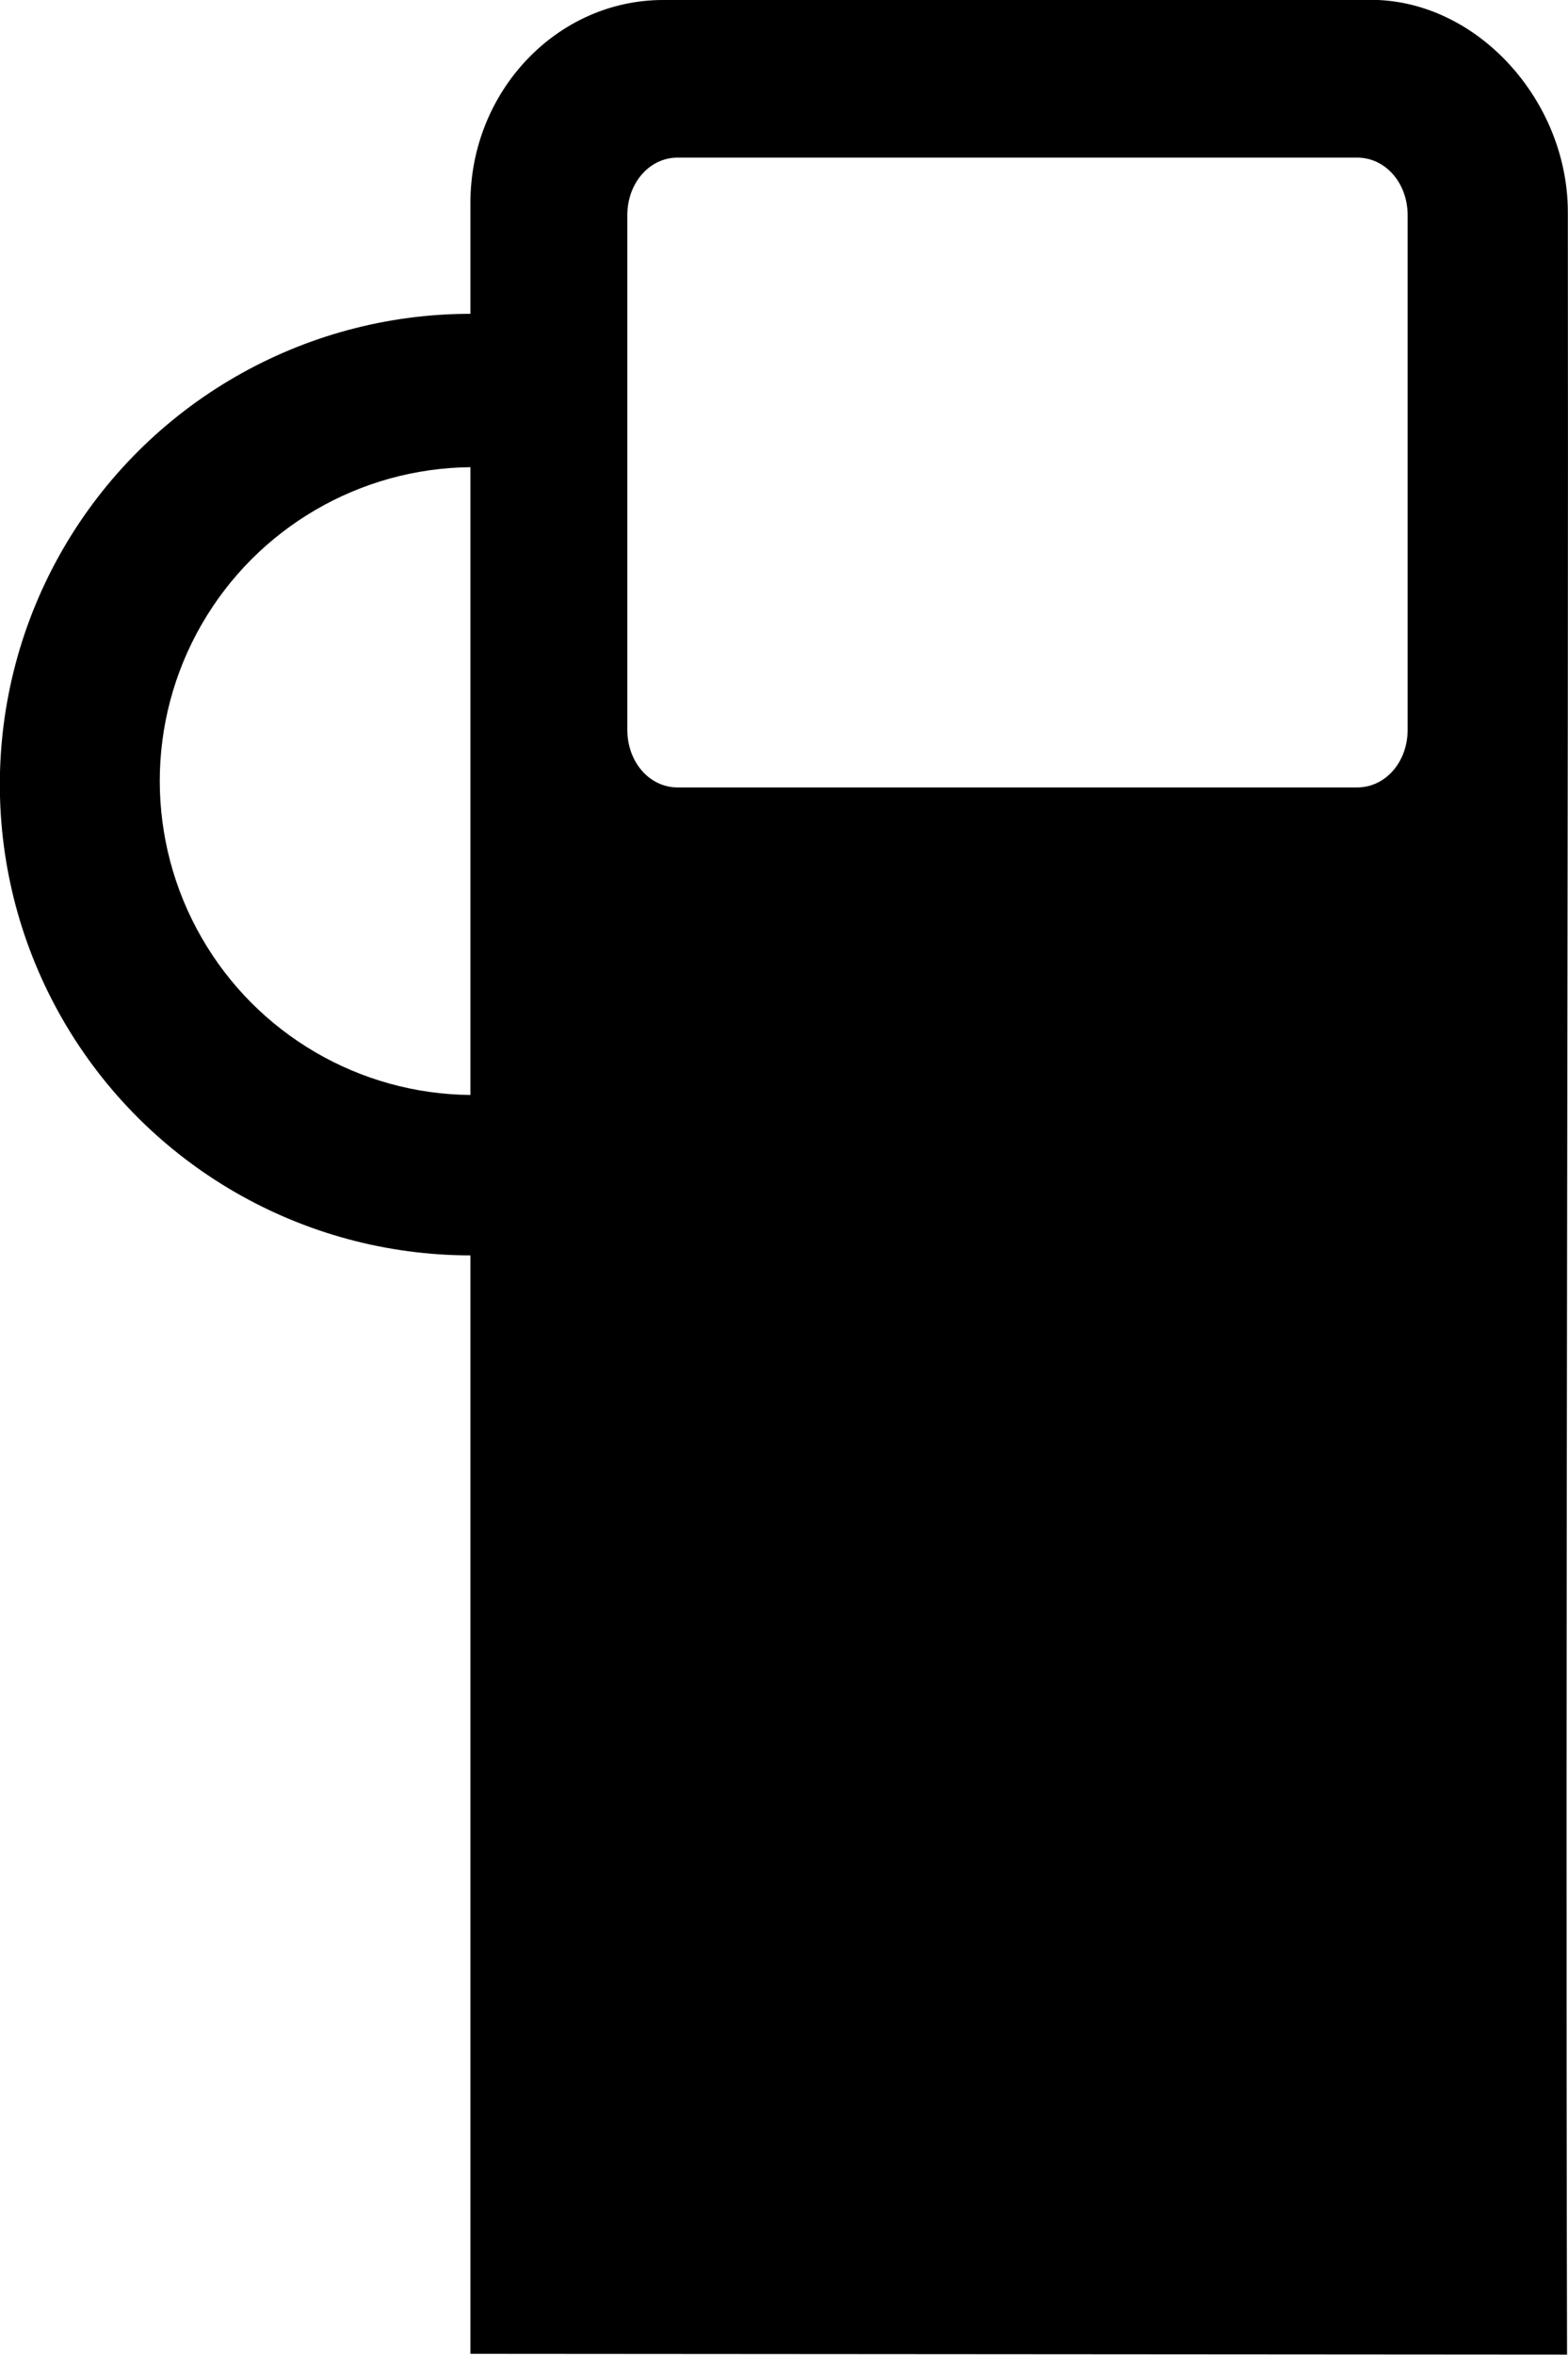 <?xml version="1.0" encoding="UTF-8"?>
<!-- Created with Inkscape (http://www.inkscape.org/) -->
<svg width="9.993" height="15" version="1.1" viewBox="0 0 9.993 15" xmlns="http://www.w3.org/2000/svg" xmlns:cc="http://creativecommons.org/ns#" xmlns:dc="http://purl.org/dc/elements/1.1/" xmlns:rdf="http://www.w3.org/1999/02/22-rdf-syntax-ns#">
 <g transform="translate(-93.007 -758.36)">
  <path d="m97.233 758.36c-0.675 0-1.228 0.58-1.228 1.292v0.707c-1.071 1.5e-4 -2.061 0.572-2.597 1.499-0.536 0.928-0.536 2.071 0 2.999 0.536 0.928 1.525 1.499 2.597 1.5v6.997l6.989 5e-3c-0.011-4.788 0.01-9.53 5e-3 -13.647 5e-5 -0.712-0.579-1.353-1.256-1.353zm0.092 1.004h4.331c0.181 0 0.322 0.162 0.322 0.367v3.278c0 0.205-0.141 0.367-0.322 0.367h-4.331c-0.179 0-0.32-0.162-0.32-0.367v-3.278c0-0.205 0.141-0.367 0.32-0.367zm-1.32 1.972v3.999c-0.707-6e-3 -1.359-0.387-1.712-1-0.357-0.619-0.357-1.381 0-1.999 0.354-0.613 1.005-0.993 1.712-1z"/>
 </g>
 <style type="text/css">.st0{fill:#010101;}
	.st1{fill:#010101;stroke:#000000;stroke-width:4;stroke-linecap:round;stroke-linejoin:round;stroke-miterlimit:10;}</style>
</svg>
